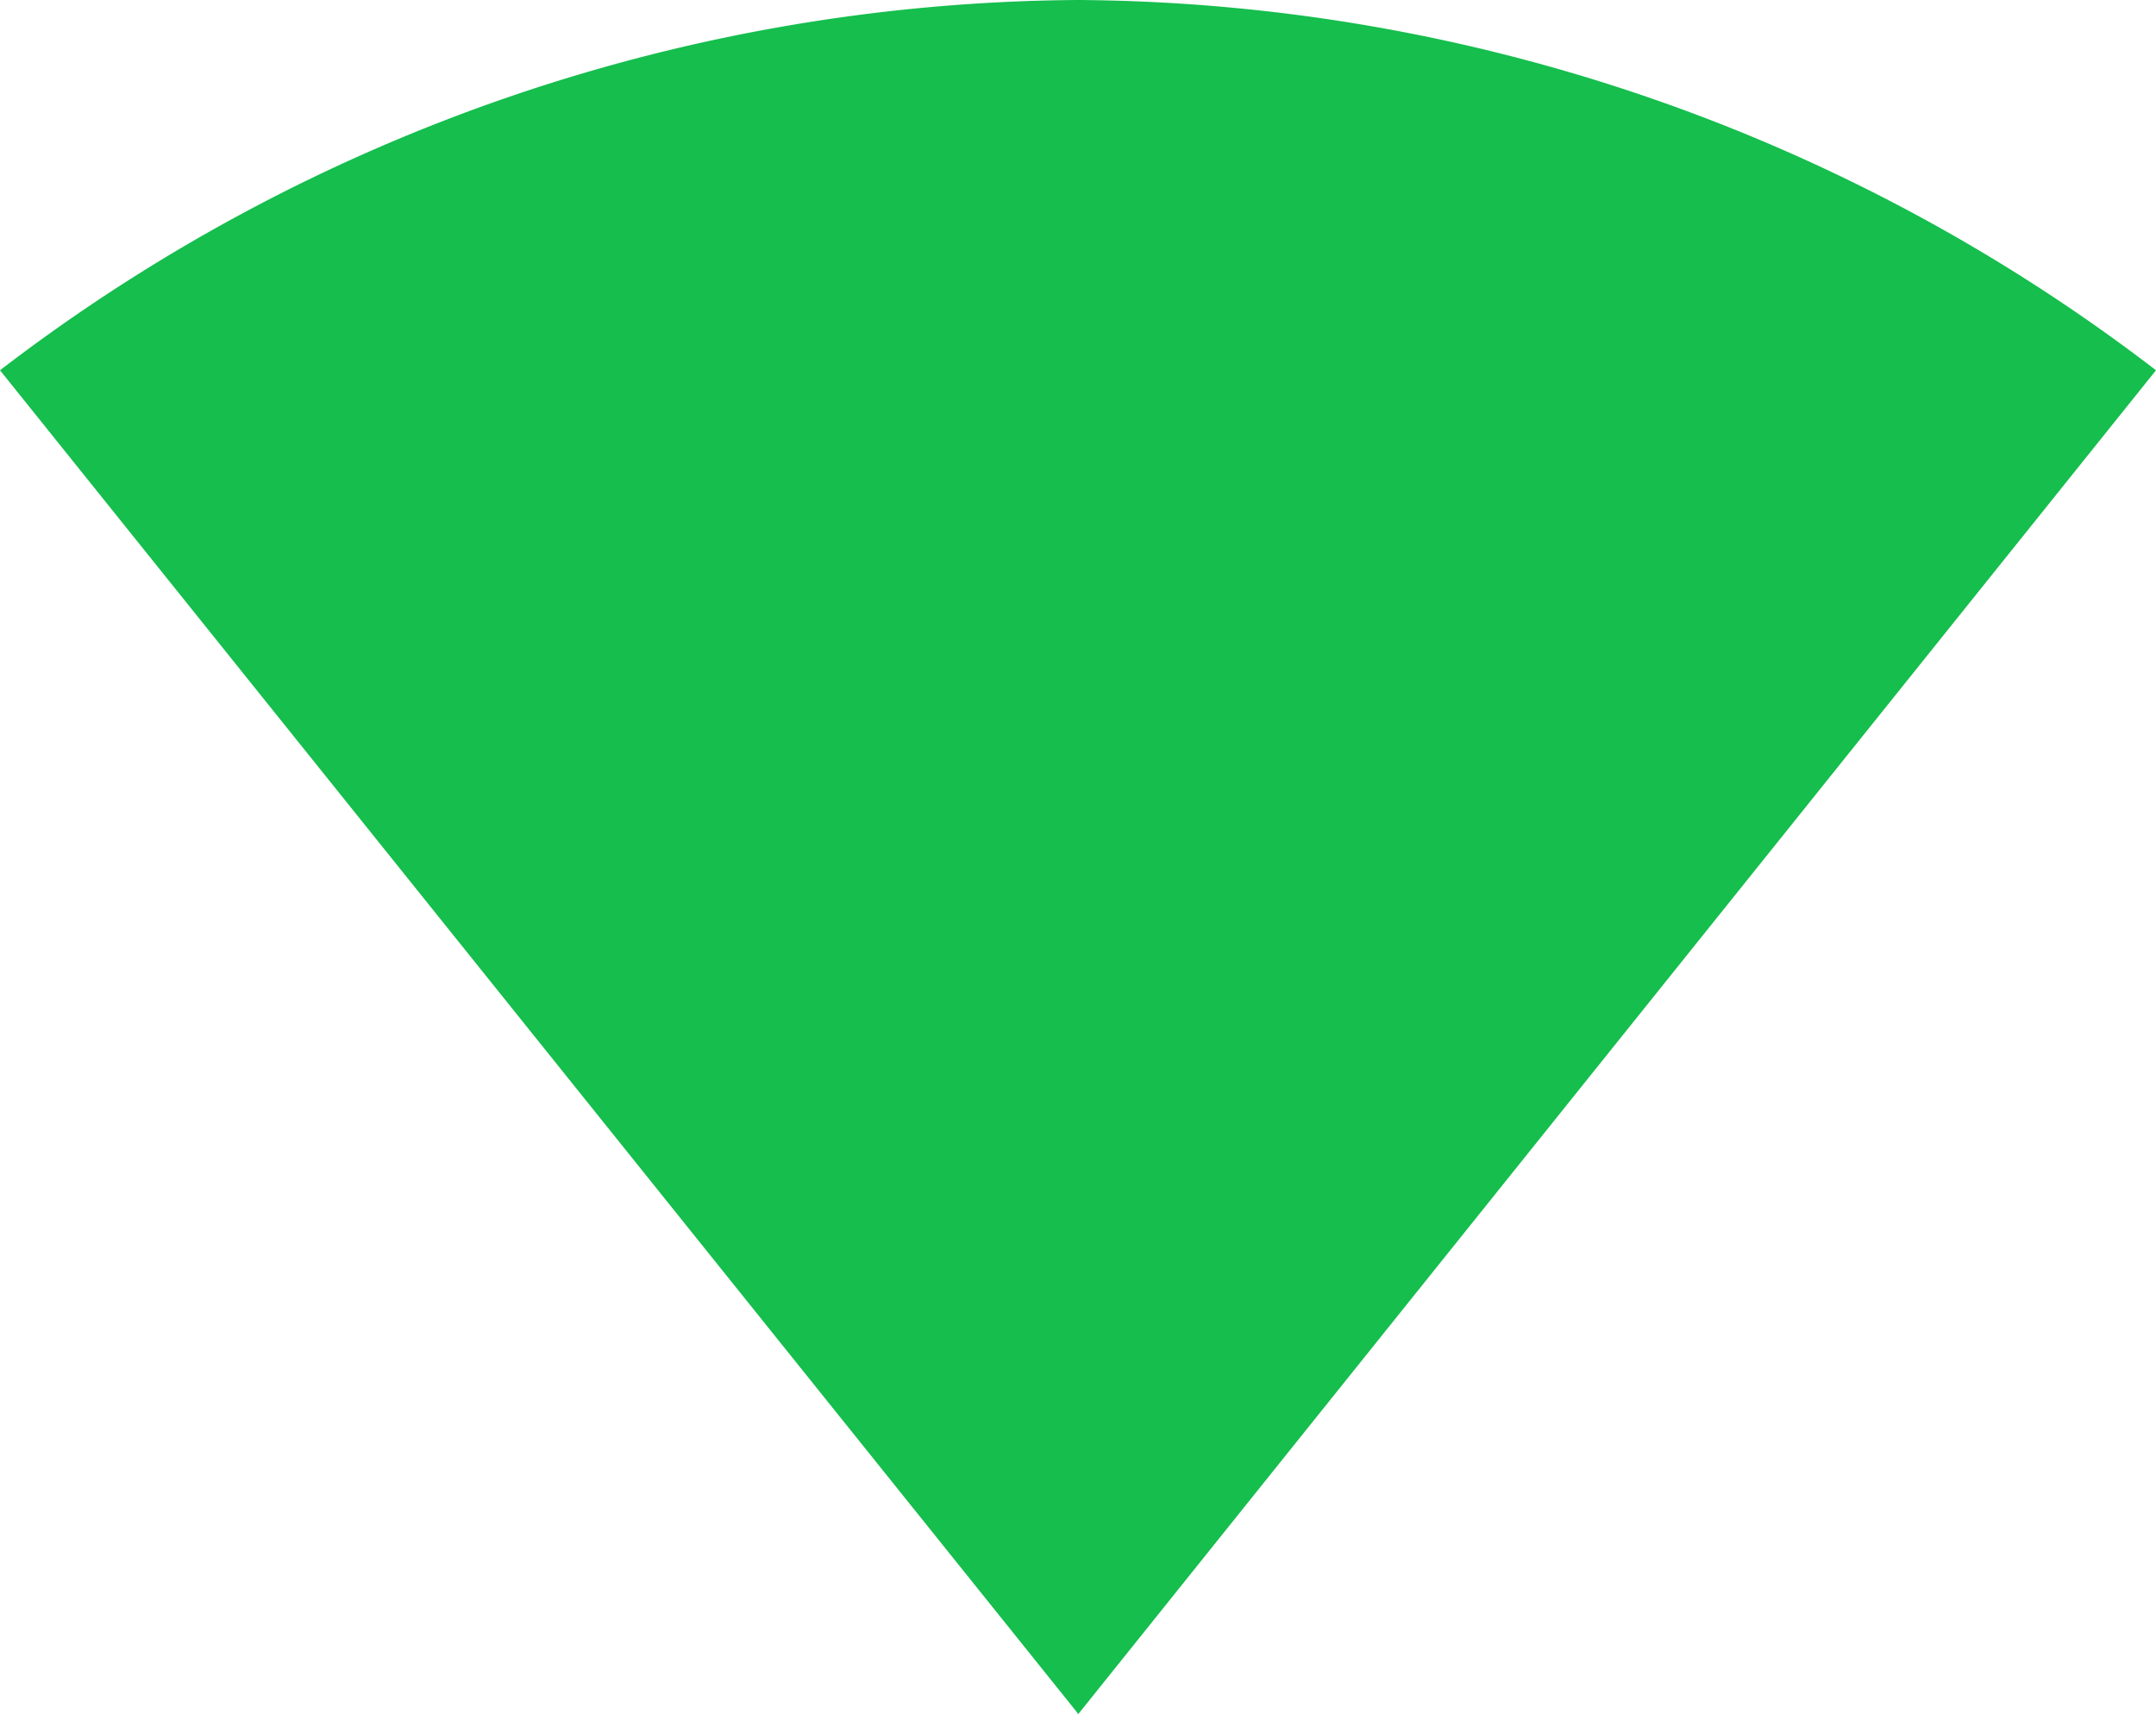 <svg xmlns="http://www.w3.org/2000/svg" width="27.898" height="22.177" viewBox="0 0 27.898 22.177">
  <defs>
    <style>.a{fill:#15BE4D;}</style>
  </defs>
  <path class="a" d="M14.59,25.165,28.528,7.79A23.155,23.155,0,0,0,14.579,3,23.155,23.155,0,0,0,.63,7.79L14.568,25.154l.011.022.011-.011Z" transform="translate(-0.63 -3)" />
</svg>